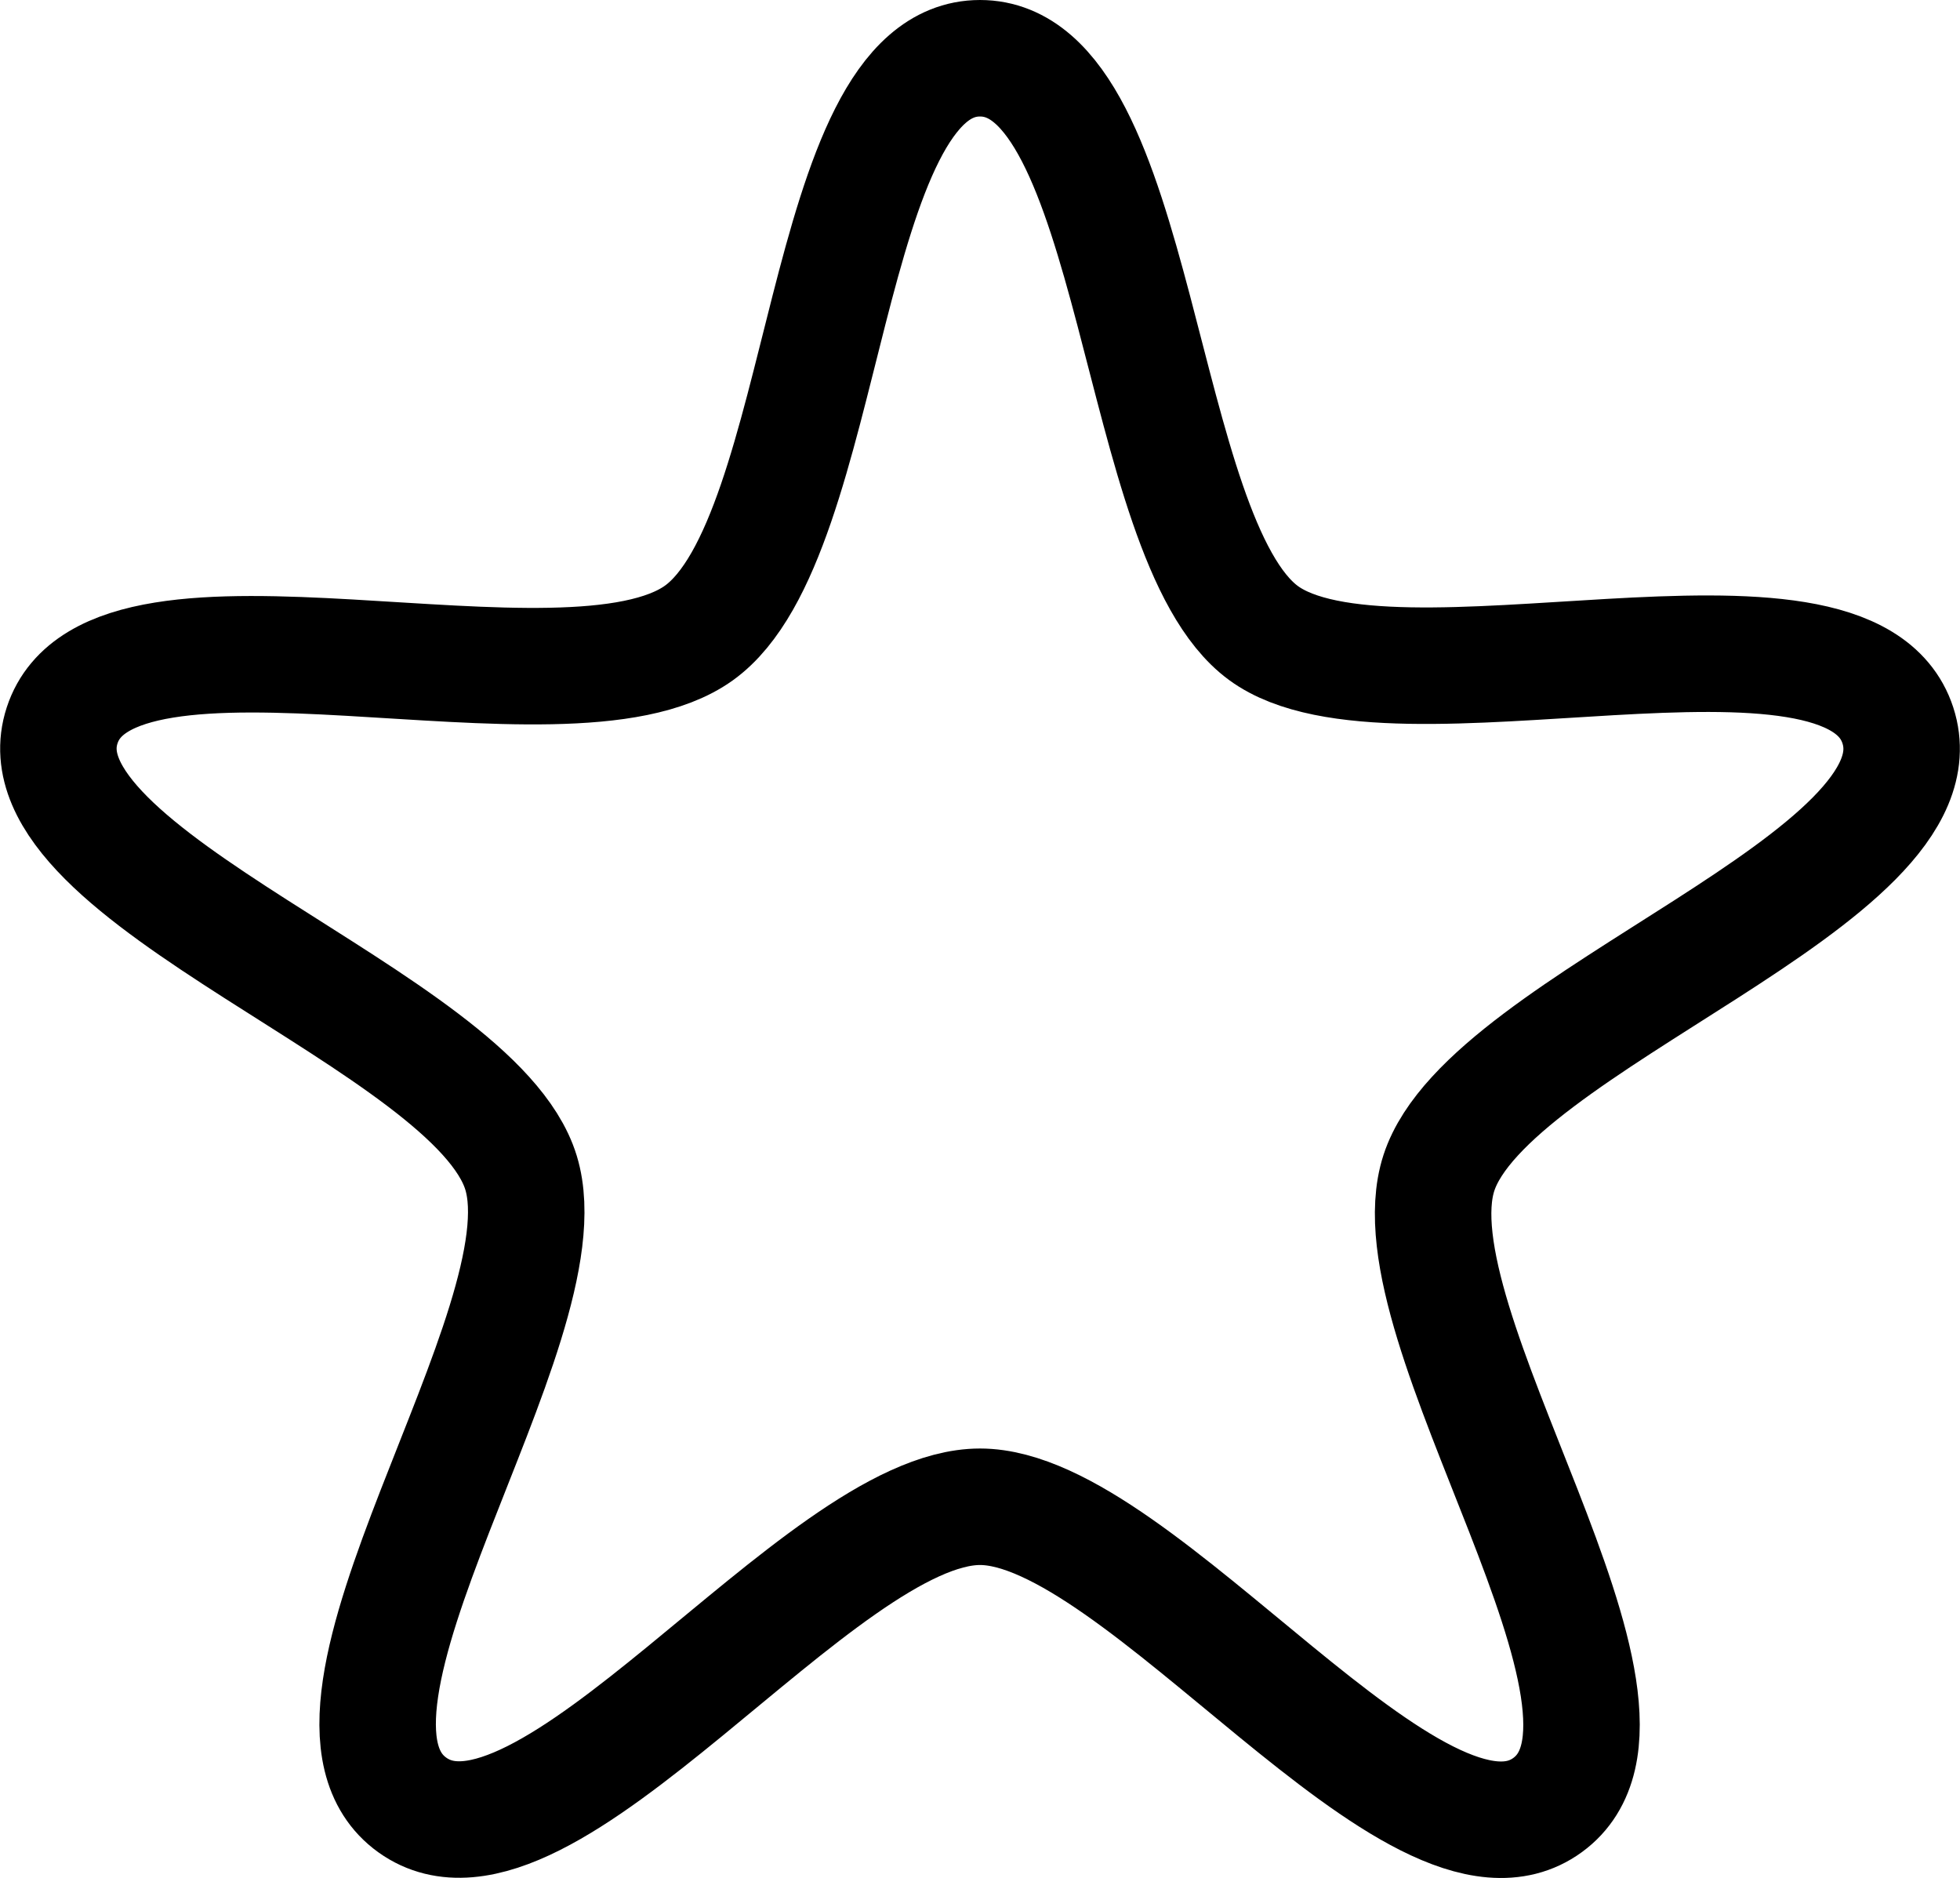 <svg xmlns="http://www.w3.org/2000/svg" viewBox="0 0 25.24 24.18"><defs><style>.cls-1{fill:none;stroke:#000;stroke-miterlimit:10;stroke-width:1.5px;}</style></defs><title>Asset 1</title><g id="Layer_2" data-name="Layer 2"><g id="Capa_1" data-name="Capa 1"><path id="_Path_" data-name="&lt;Path&gt;" class="cls-1" d="M12.62.75c2.06,0,2,6.19,3.65,7.4s7.53-.78,8.17,1.19-5.27,3.8-5.91,5.76,3.07,6.92,1.4,8.14-5.24-3.84-7.31-3.84S7,24.45,5.31,23.24s2-6.17,1.4-8.14S.16,11.3.8,9.34,7.3,9.37,9,8.15,10.56.75,12.62.75Z"/></g></g></svg>